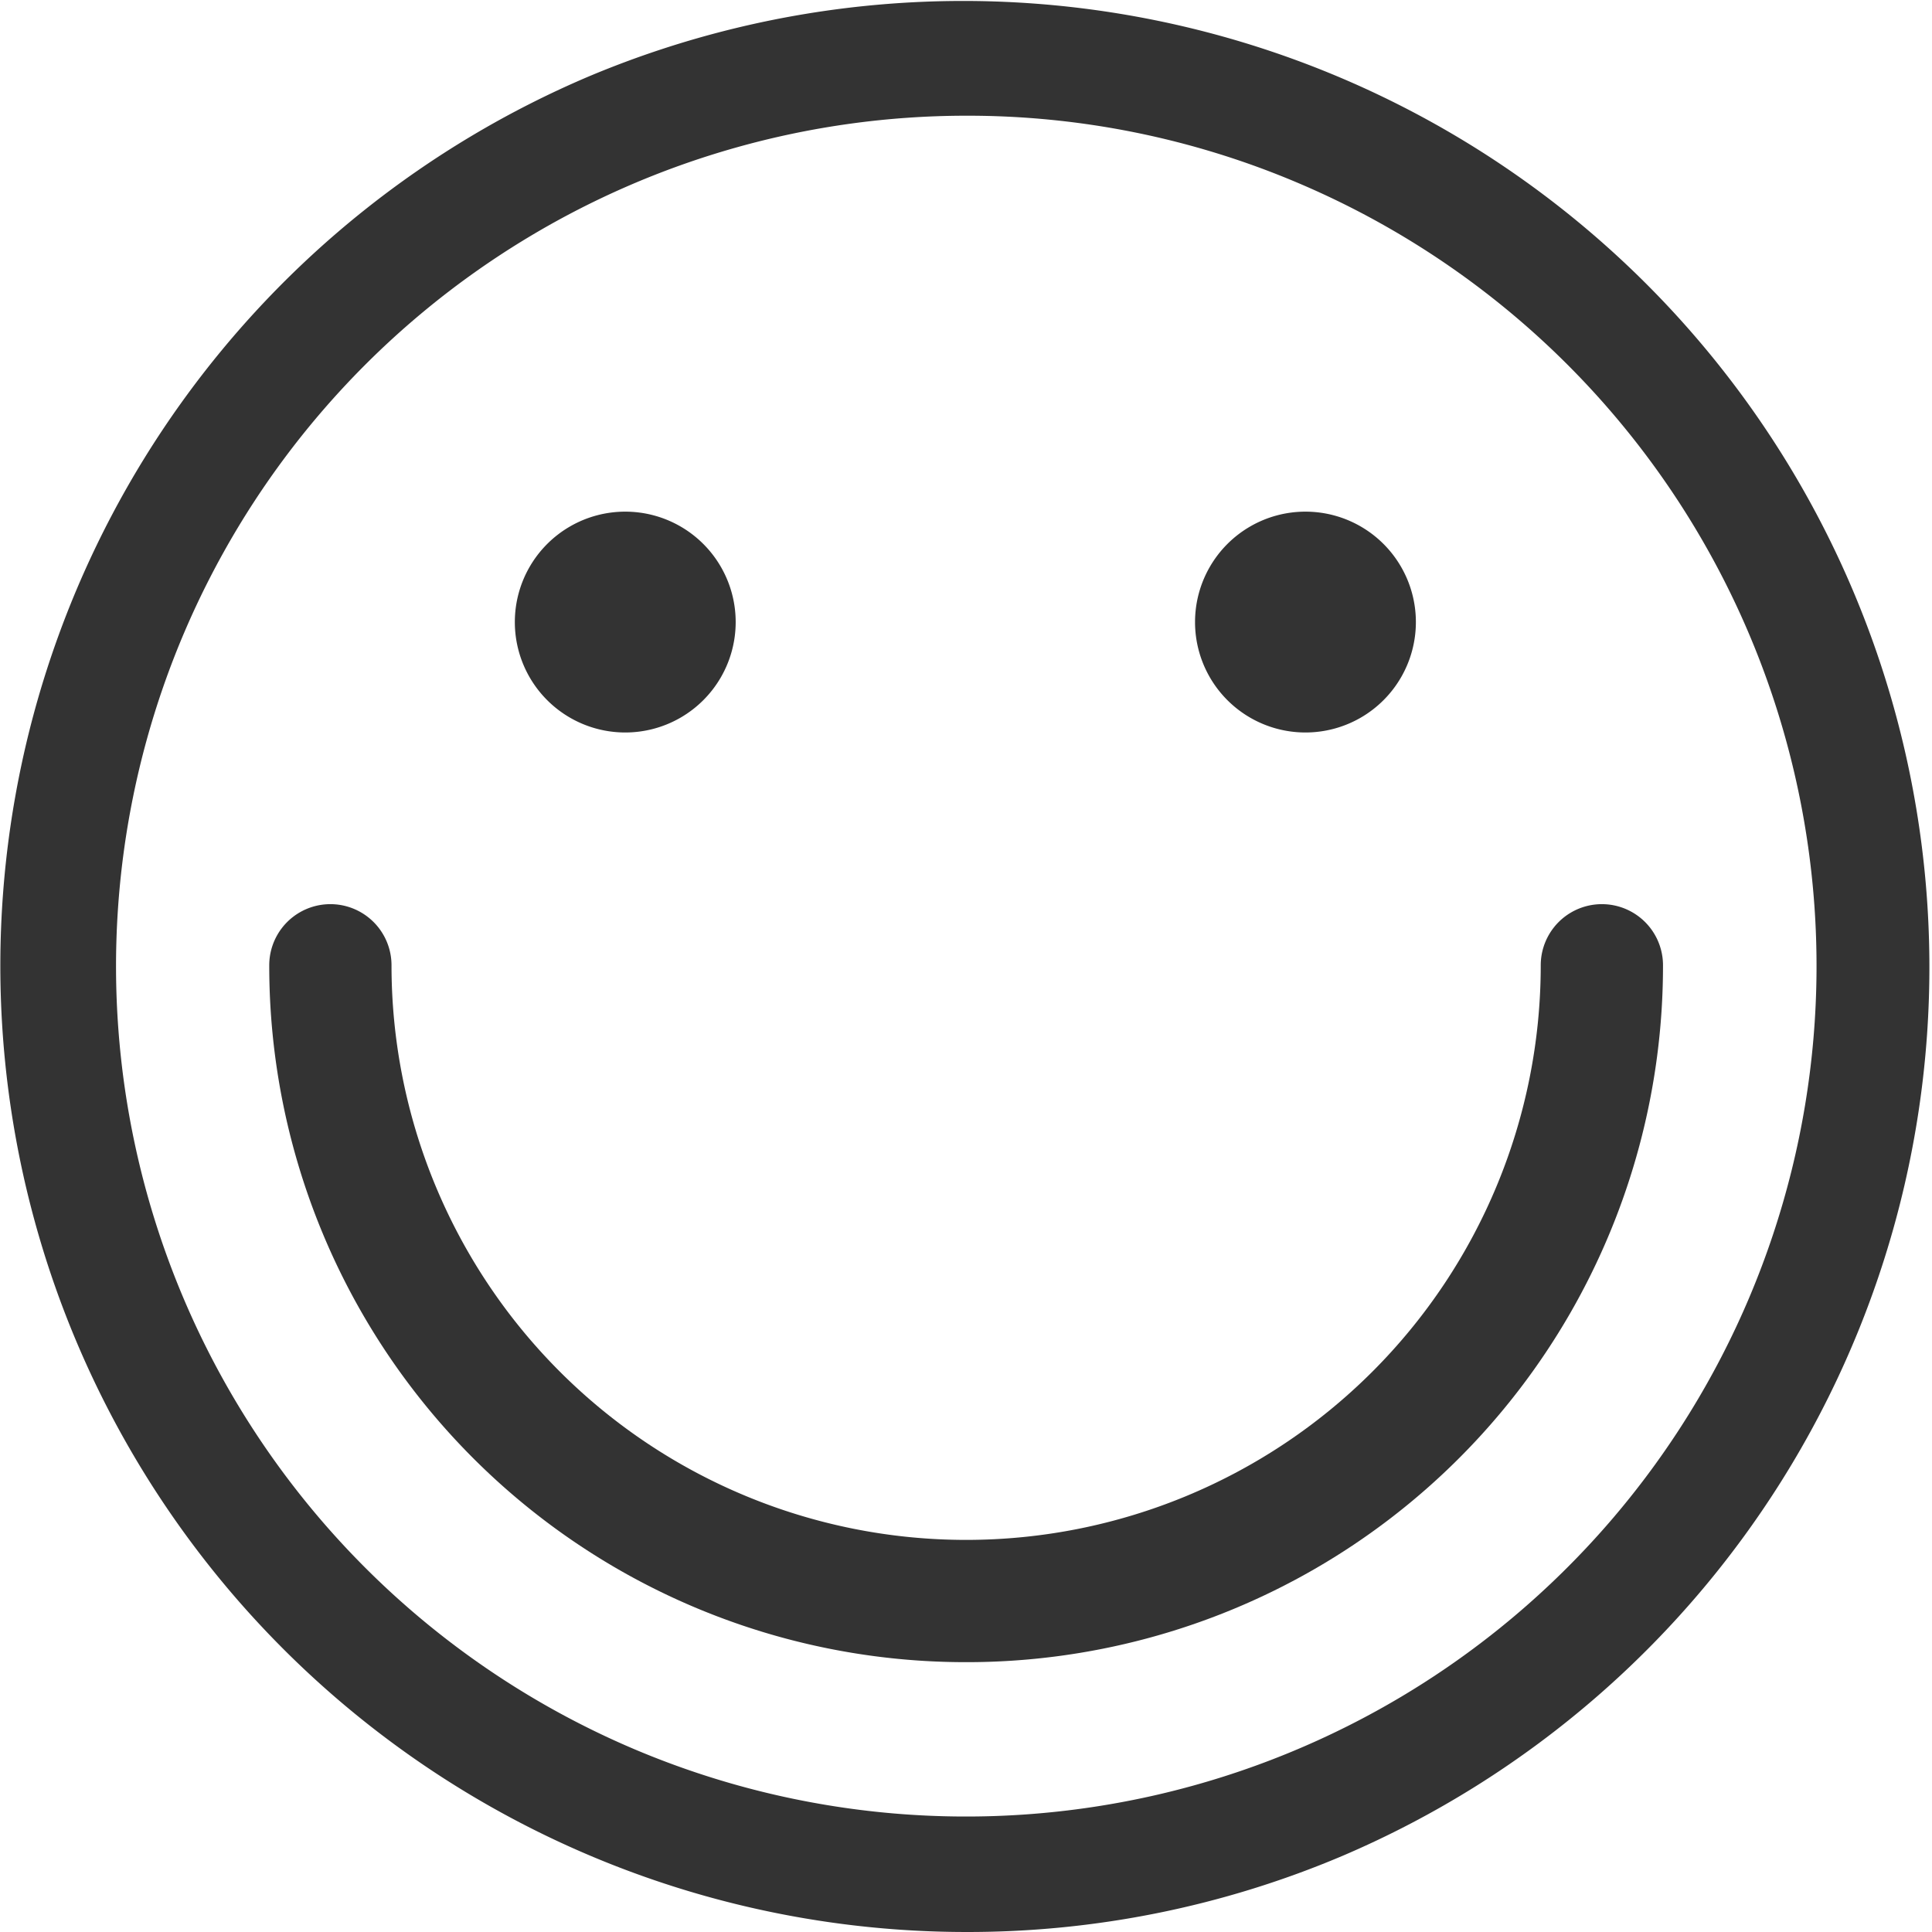 <?xml version="1.0" standalone="no"?><!DOCTYPE svg PUBLIC "-//W3C//DTD SVG 1.1//EN" "http://www.w3.org/Graphics/SVG/1.1/DTD/svg11.dtd"><svg t="1726212043114" class="icon" viewBox="0 0 1024 1024" version="1.1" xmlns="http://www.w3.org/2000/svg" p-id="7629" xmlns:xlink="http://www.w3.org/1999/xlink" width="48" height="48"><path d="M512.005 1023.999A512.126 512.126 0 0 1 312.699 40.248 512.126 512.126 0 0 1 711.301 983.751a508.724 508.724 0 0 1-199.296 40.248z m0-962.67A450.797 450.797 0 0 0 336.595 927.272 450.799 450.799 0 0 0 687.415 96.727a447.821 447.821 0 0 0-175.41-35.398z" fill="#333333" p-id="7630"></path><path d="M331.401 329.709m-58.524 0a58.524 58.524 0 1 0 117.048 0 58.524 58.524 0 1 0-117.048 0Z" fill="#333333" p-id="7631"></path><path d="M691.921 329.709m-58.524 0a58.524 58.524 0 1 0 117.048 0 58.524 58.524 0 1 0-117.048 0Z" fill="#333333" p-id="7632"></path><path d="M512.066 880.98a369.086 369.086 0 0 1-369.36-369.36 32.401 32.401 0 0 1 64.802 0 304.558 304.558 0 0 0 609.116 0 32.401 32.401 0 0 1 64.802 0 369.066 369.066 0 0 1-369.36 369.36z" fill="#333333" p-id="7633"></path></svg>